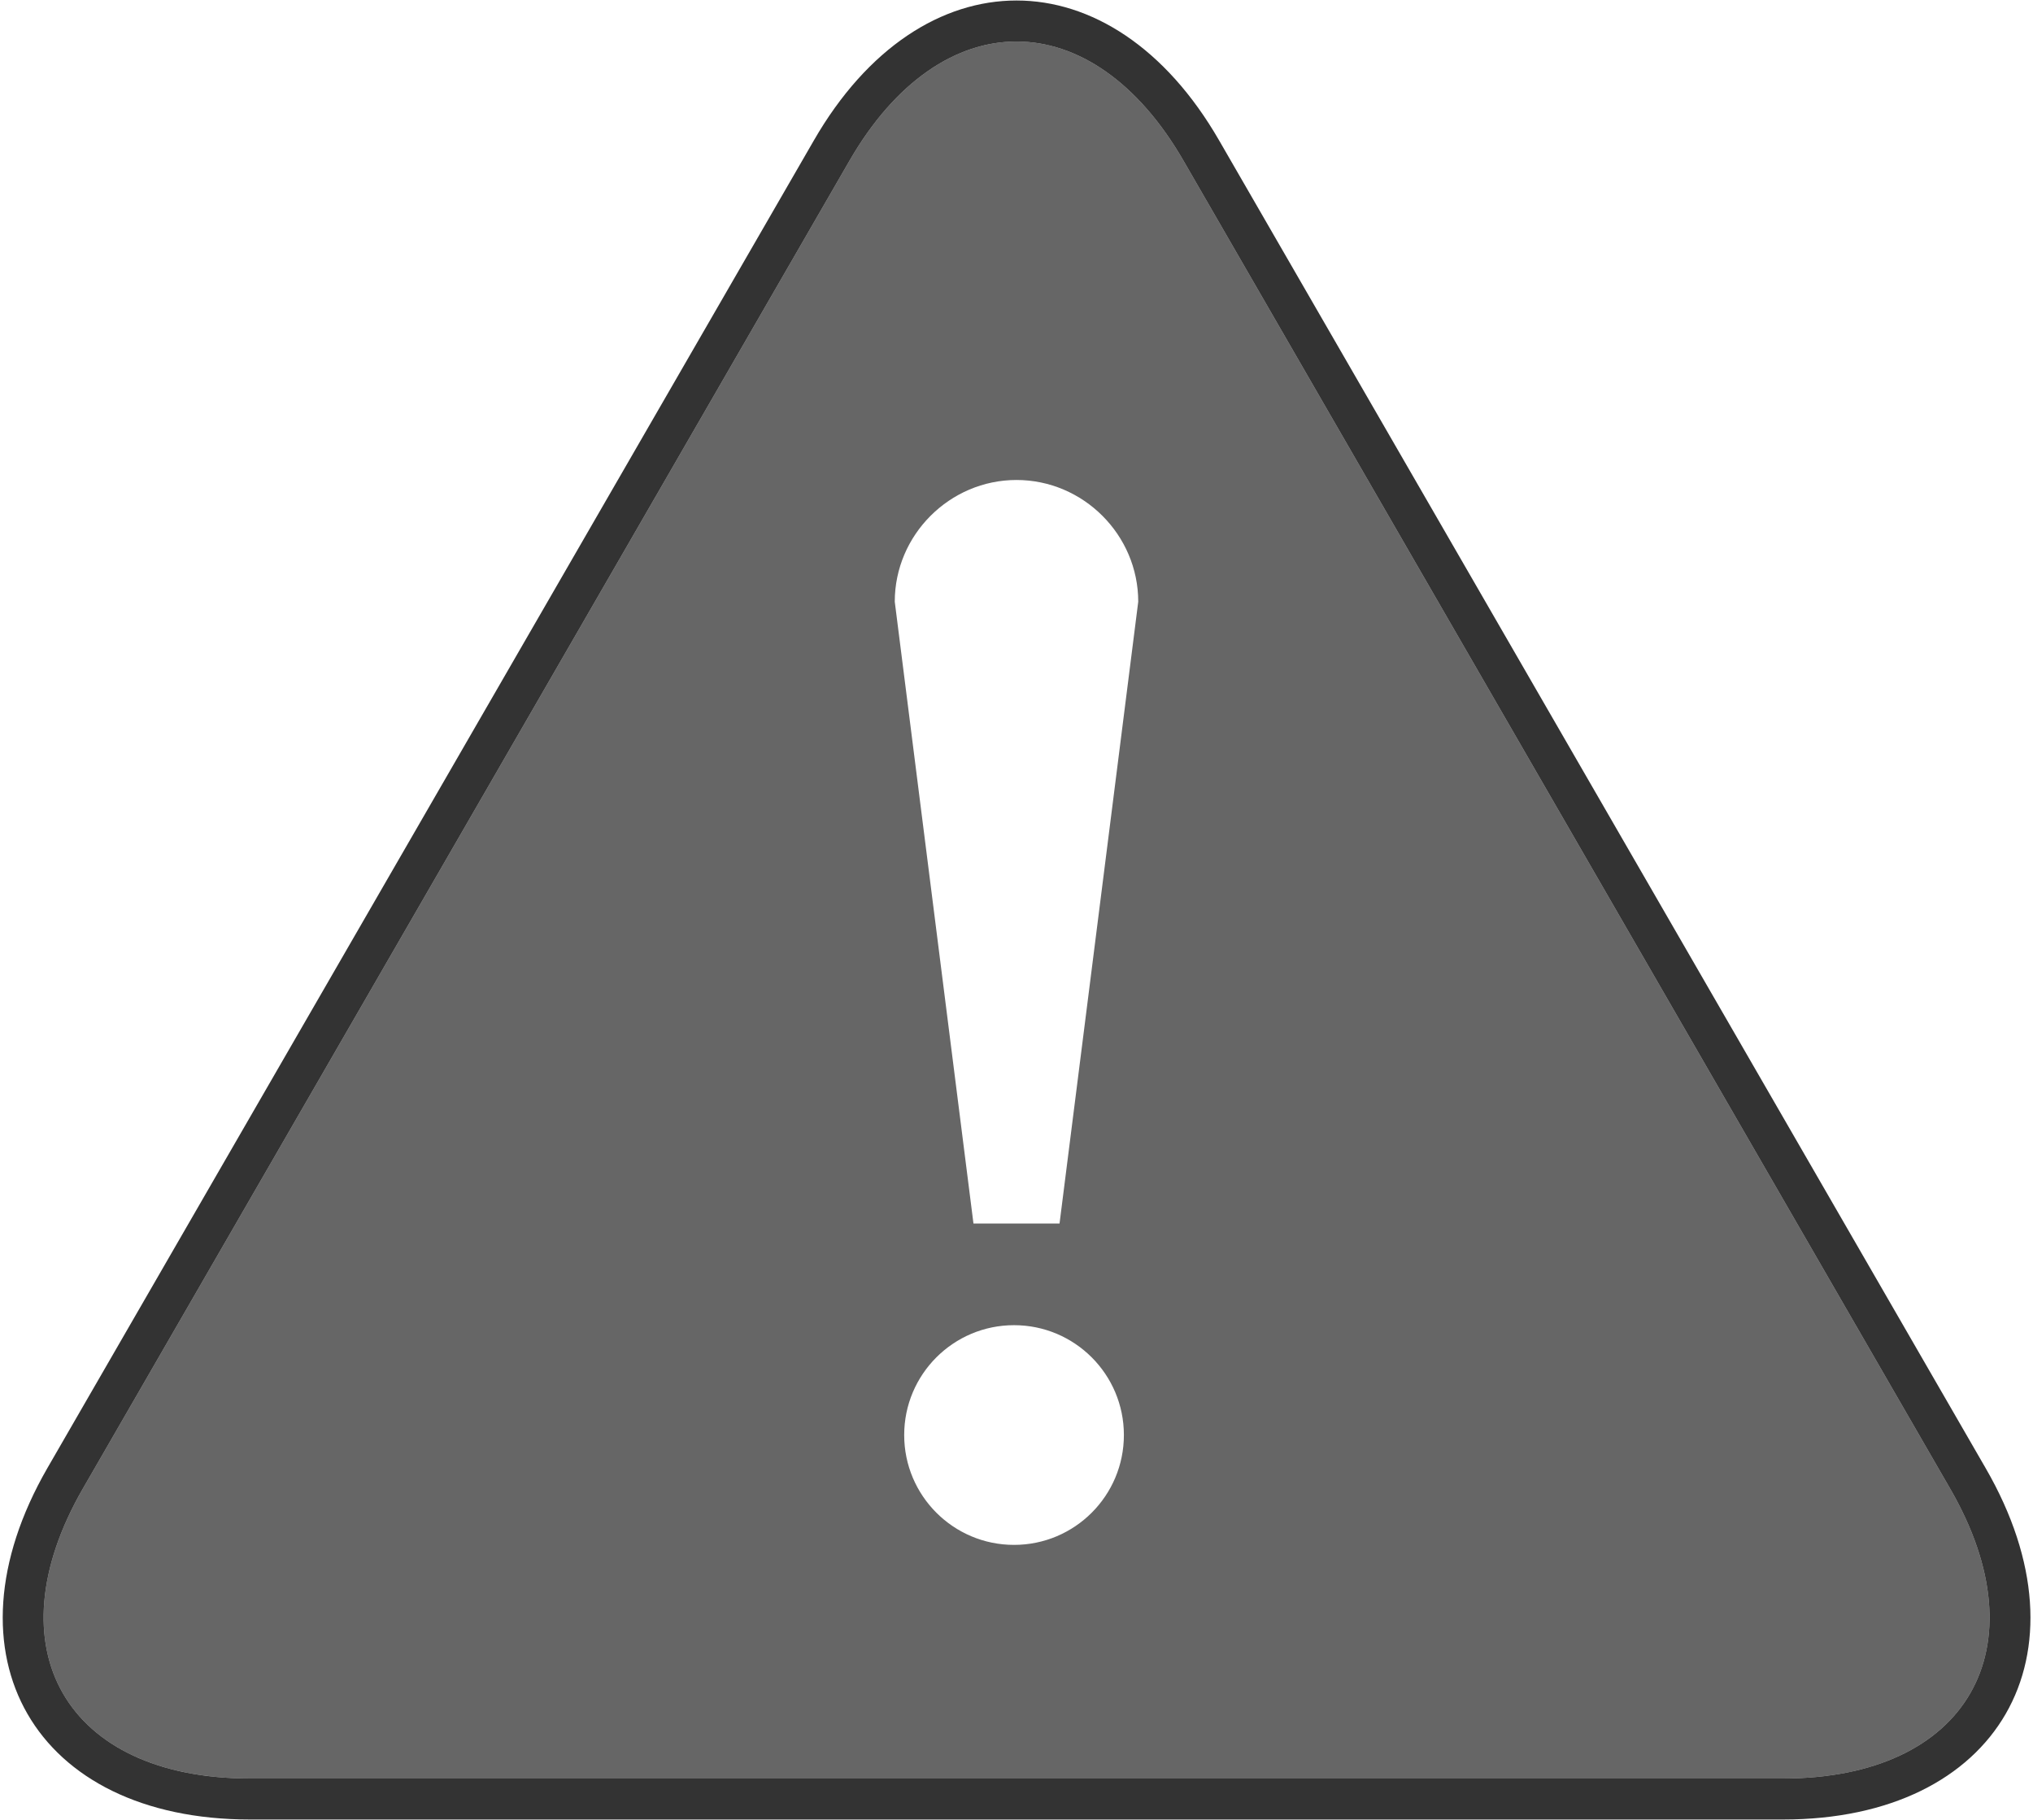 <?xml version="1.0" encoding="UTF-8"?>
<svg width="496px" height="444px" viewBox="0 0 496 444" version="1.1" xmlns="http://www.w3.org/2000/svg" xmlns:xlink="http://www.w3.org/1999/xlink">
    <!-- Generator: Sketch 41.2 (35397) - http://www.bohemiancoding.com/sketch -->
    <title>icn_alert</title>
    <desc>Created with Sketch.</desc>
    <defs></defs>
    <g id="Page-1" stroke="none" stroke-width="1" fill="none" fill-rule="evenodd">
        <g id="icn_alert" fill="#000000">
            <g id="line" fill-opacity="0.8">
                <path d="M475.8,363.2 L288.8,39.3 C266.4,0.4 229.6,0.4 207.2,39.3 L20.2,363.2 C-2.2,402.1 16.1,433.9 61,433.9 L435,433.9 C479.9,433.9 498.3,402.1 475.8,363.2 Z M435,443.9 L61,443.9 C8.418,443.9 -14.711,403.786 11.54,358.2 L198.534,34.31 C224.781,-11.27 271.219,-11.27 297.46,34.3 L484.458,358.197 C510.804,403.75 487.614,443.9 435,443.9 Z" id="tri"></path>
            </g>
            <g id="warning" transform="translate(10, 10)" fill-opacity="0.6">
                <g id="XMLID_93_">
                    <path d="M465.8,353.2 L278.8,29.3 C256.4,-9.6 219.6,-9.6 197.2,29.3 L10.2,353.2 C-12.2,392.1 6.1,423.9 51,423.9 L425,423.9 C469.9,423.9 488.3,392.1 465.8,353.2 Z M227.5,288.5 L208.3,136.8 C208.3,120.5 221.7,107.1 238,107.1 C254.3,107.1 267.7,120.5 267.7,136.8 L248.5,288.5 L227.5,288.5 Z M237.4,366.9 C252.201,366.9 264.2,354.901 264.2,340.1 C264.2,325.299 252.201,313.3 237.4,313.3 C222.599,313.3 210.6,325.299 210.6,340.1 C210.6,354.901 222.599,366.9 237.4,366.9 Z" id="Combined-Shape"></path>
                </g>
            </g>
        </g>
    </g>
</svg>